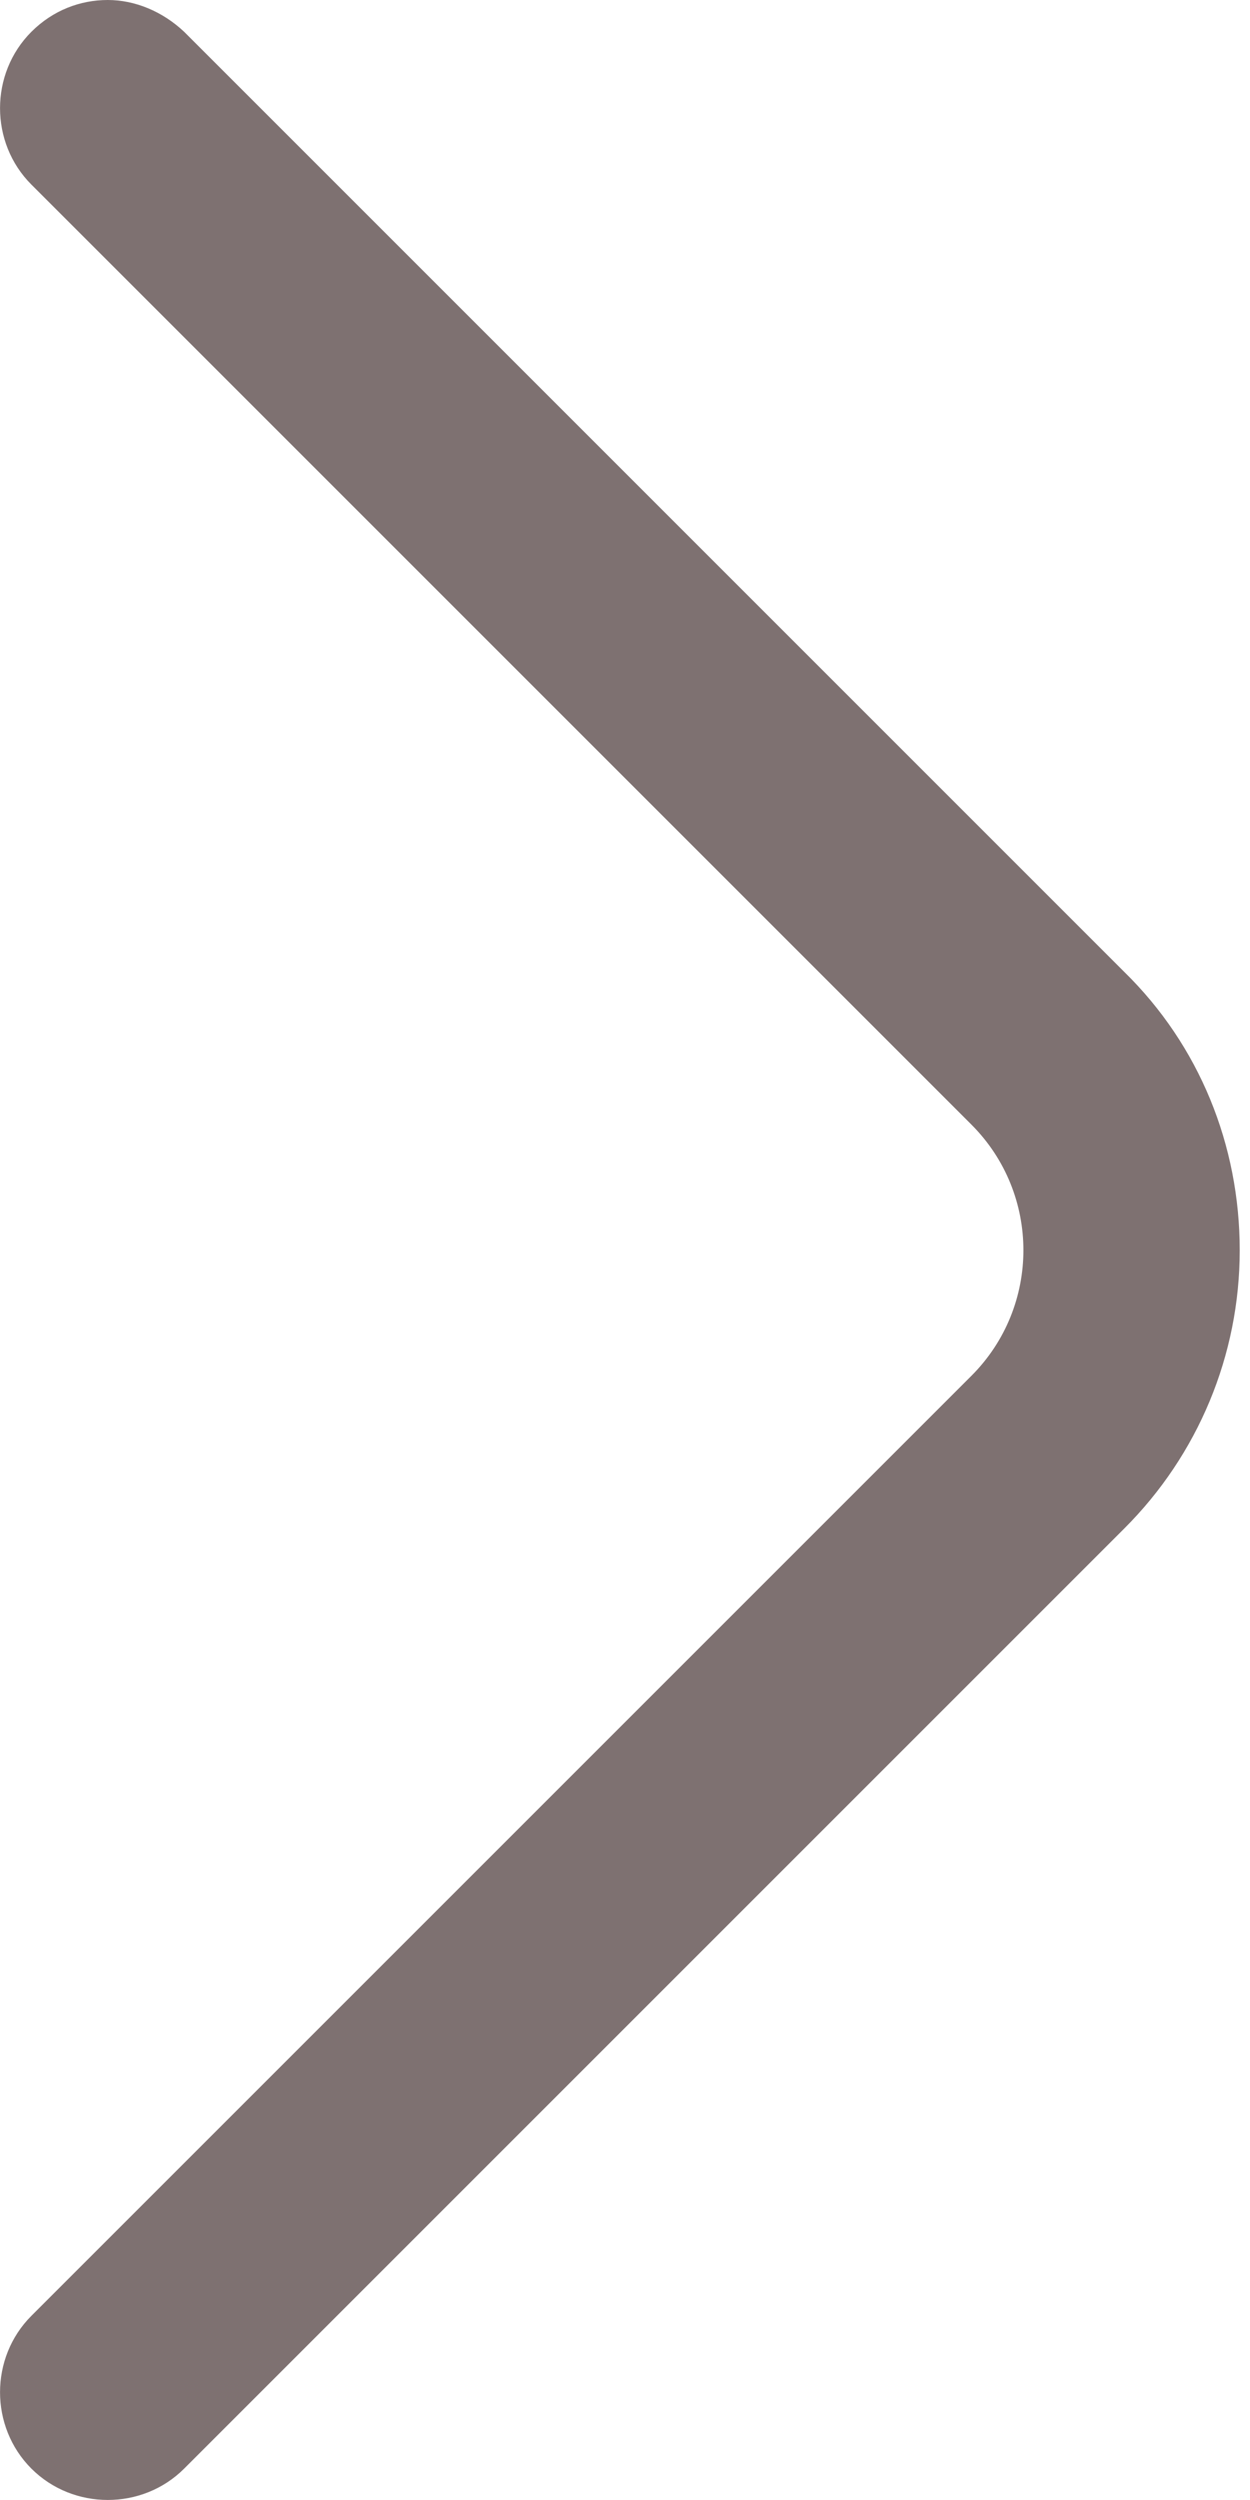 <svg width="9" height="18" viewBox="0 0 9 18" fill="none" xmlns="http://www.w3.org/2000/svg">
<path d="M0.776 0C0.579 0 0.382 0.073 0.226 0.229C-0.075 0.53 -0.075 1.028 0.226 1.329L6.995 8.098C7.493 8.597 7.493 9.406 6.995 9.905L0.226 16.674C-0.075 16.975 -0.075 17.473 0.226 17.774C0.527 18.075 1.025 18.075 1.326 17.774L8.095 11.005C8.625 10.476 8.926 9.759 8.926 9.002C8.926 8.244 8.635 7.527 8.095 6.998L1.326 0.229C1.171 0.083 0.973 0 0.776 0Z" fill="#7E7171"/>
</svg>

